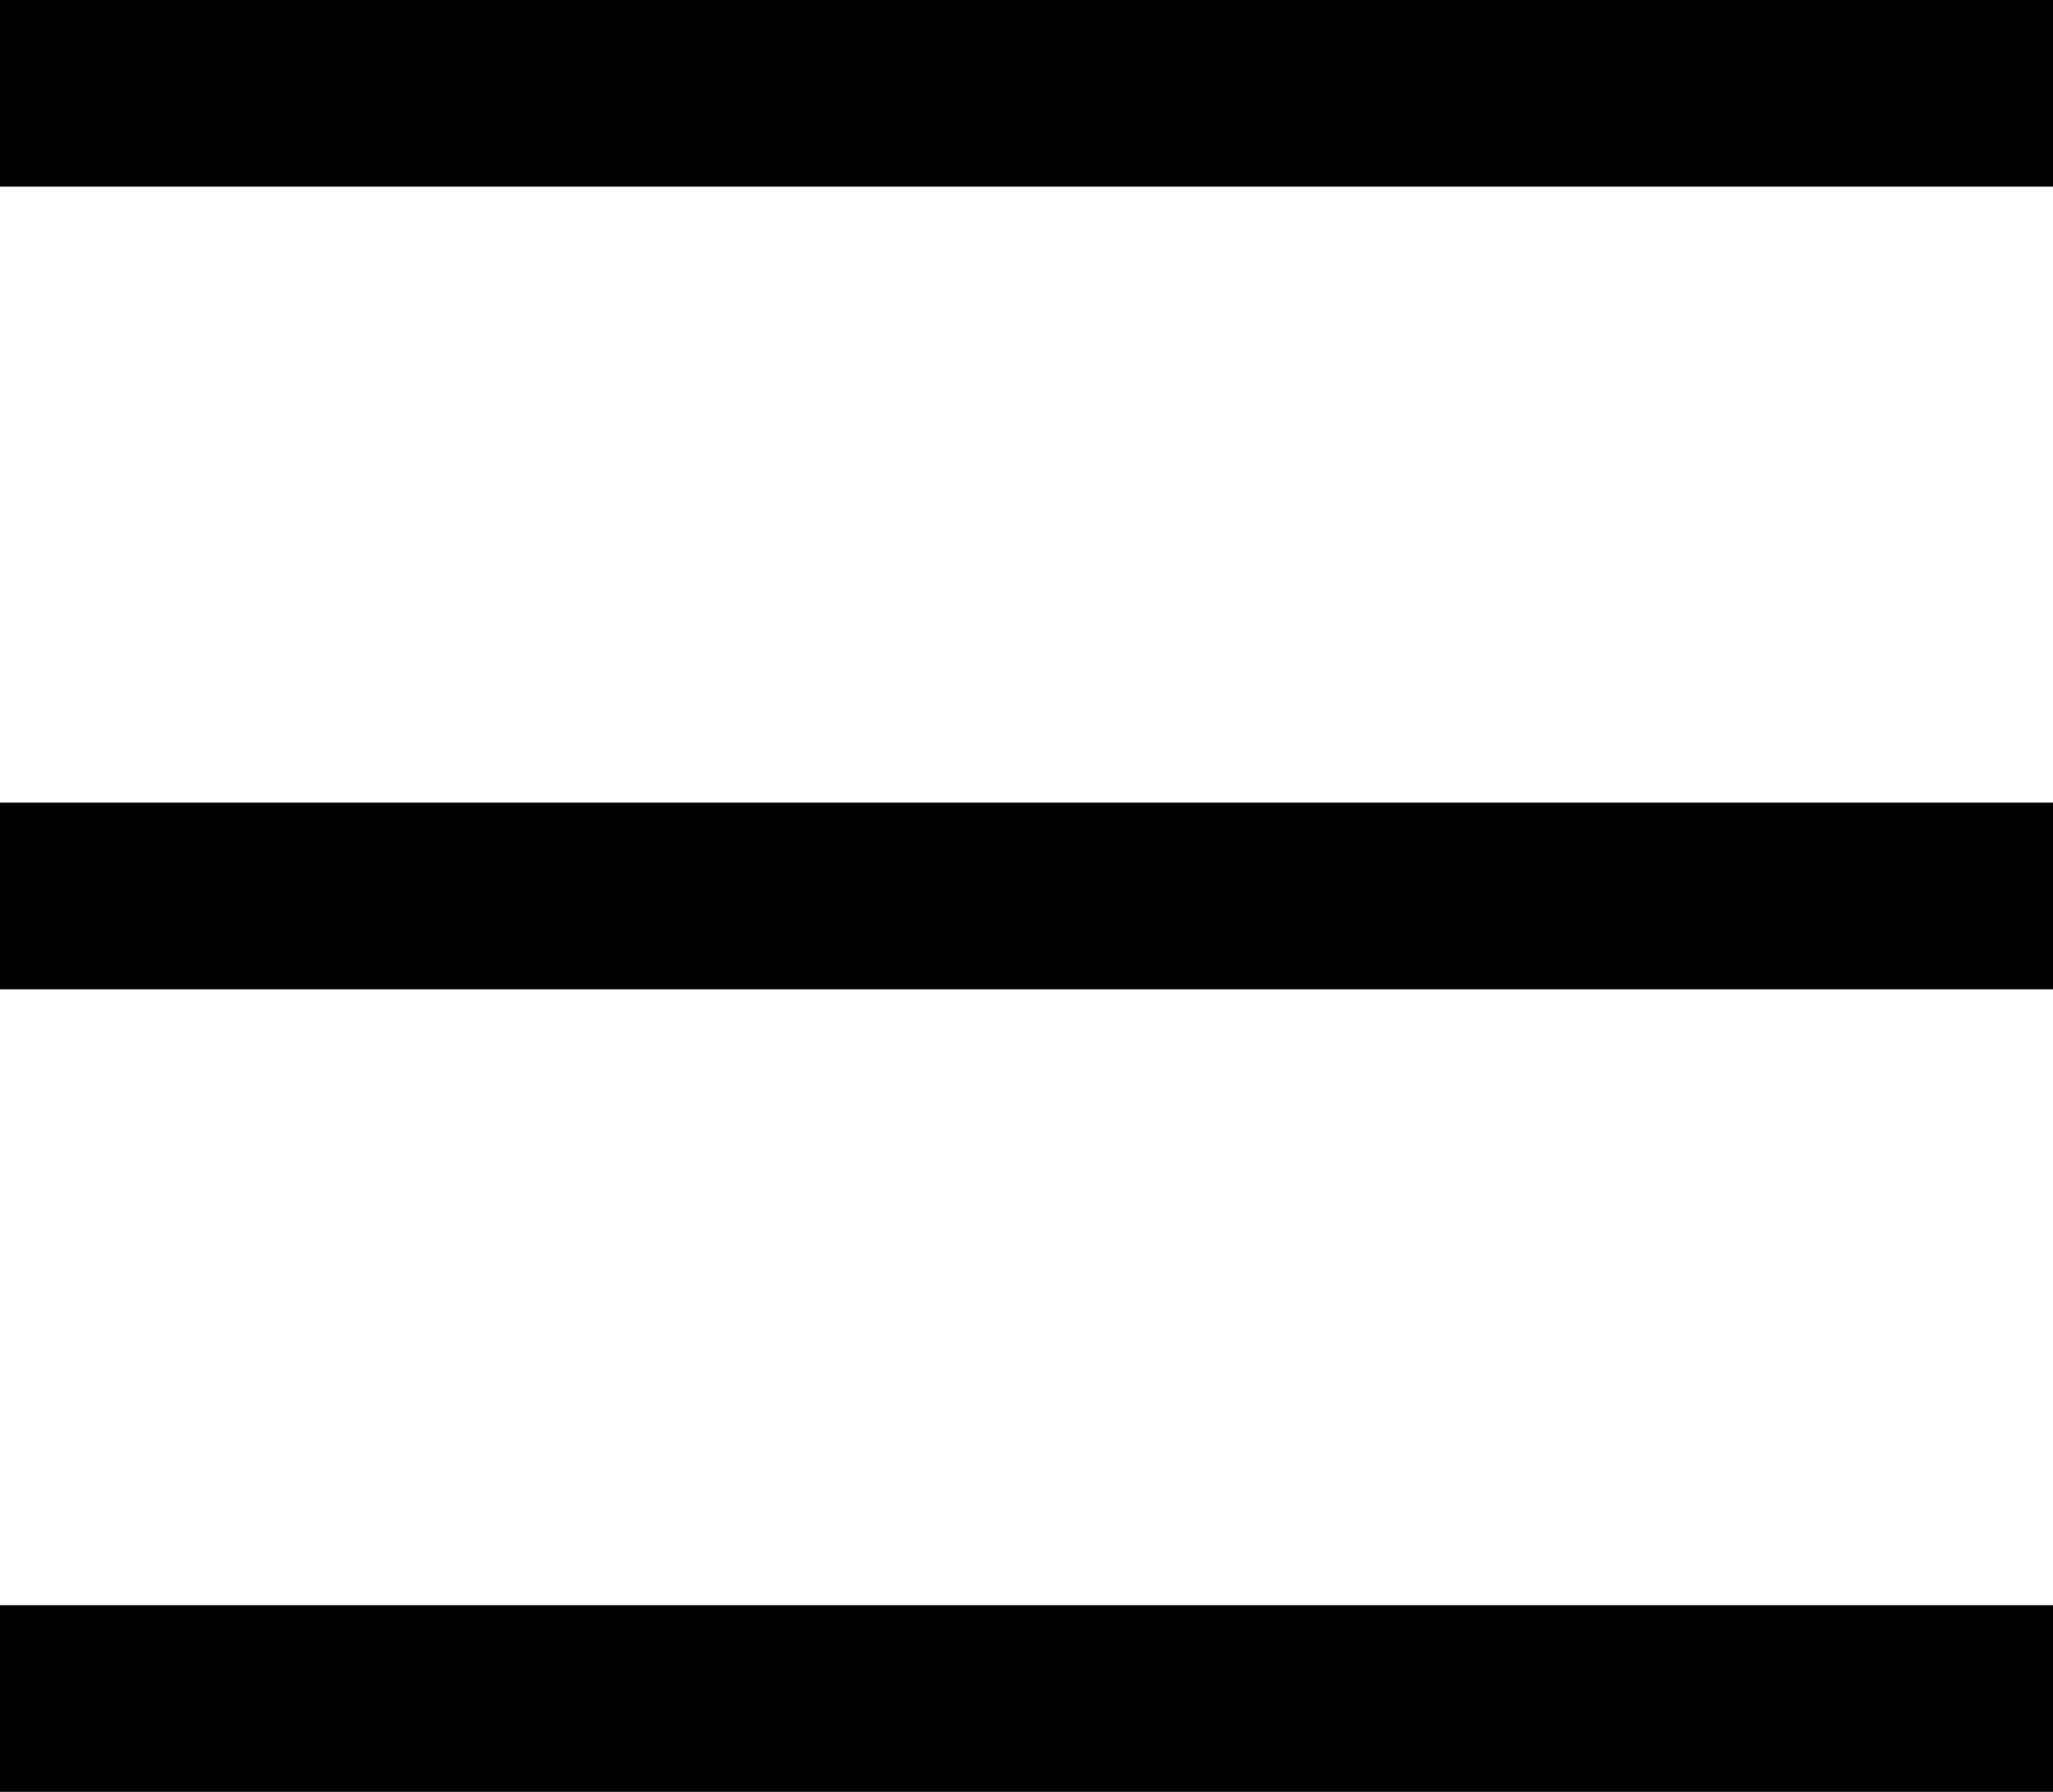 <svg xmlns="http://www.w3.org/2000/svg" width="20.625" height="18" viewBox="0 0 20.625 18">
  <g id="hamburger-menu" transform="translate(-4.688 -5.625)">
    <path id="Path_14" data-name="Path 14" d="M4.688,5.625H25.313V7.5H4.688Z"/>
    <path id="Path_15" data-name="Path 15" d="M4.688,14.063H25.313v1.875H4.688Z" transform="translate(0 -0.375)"/>
    <path id="Path_16" data-name="Path 16" d="M4.688,22.5H25.313v1.875H4.688Z" transform="translate(0 -0.75)"/>
  </g>
</svg>
